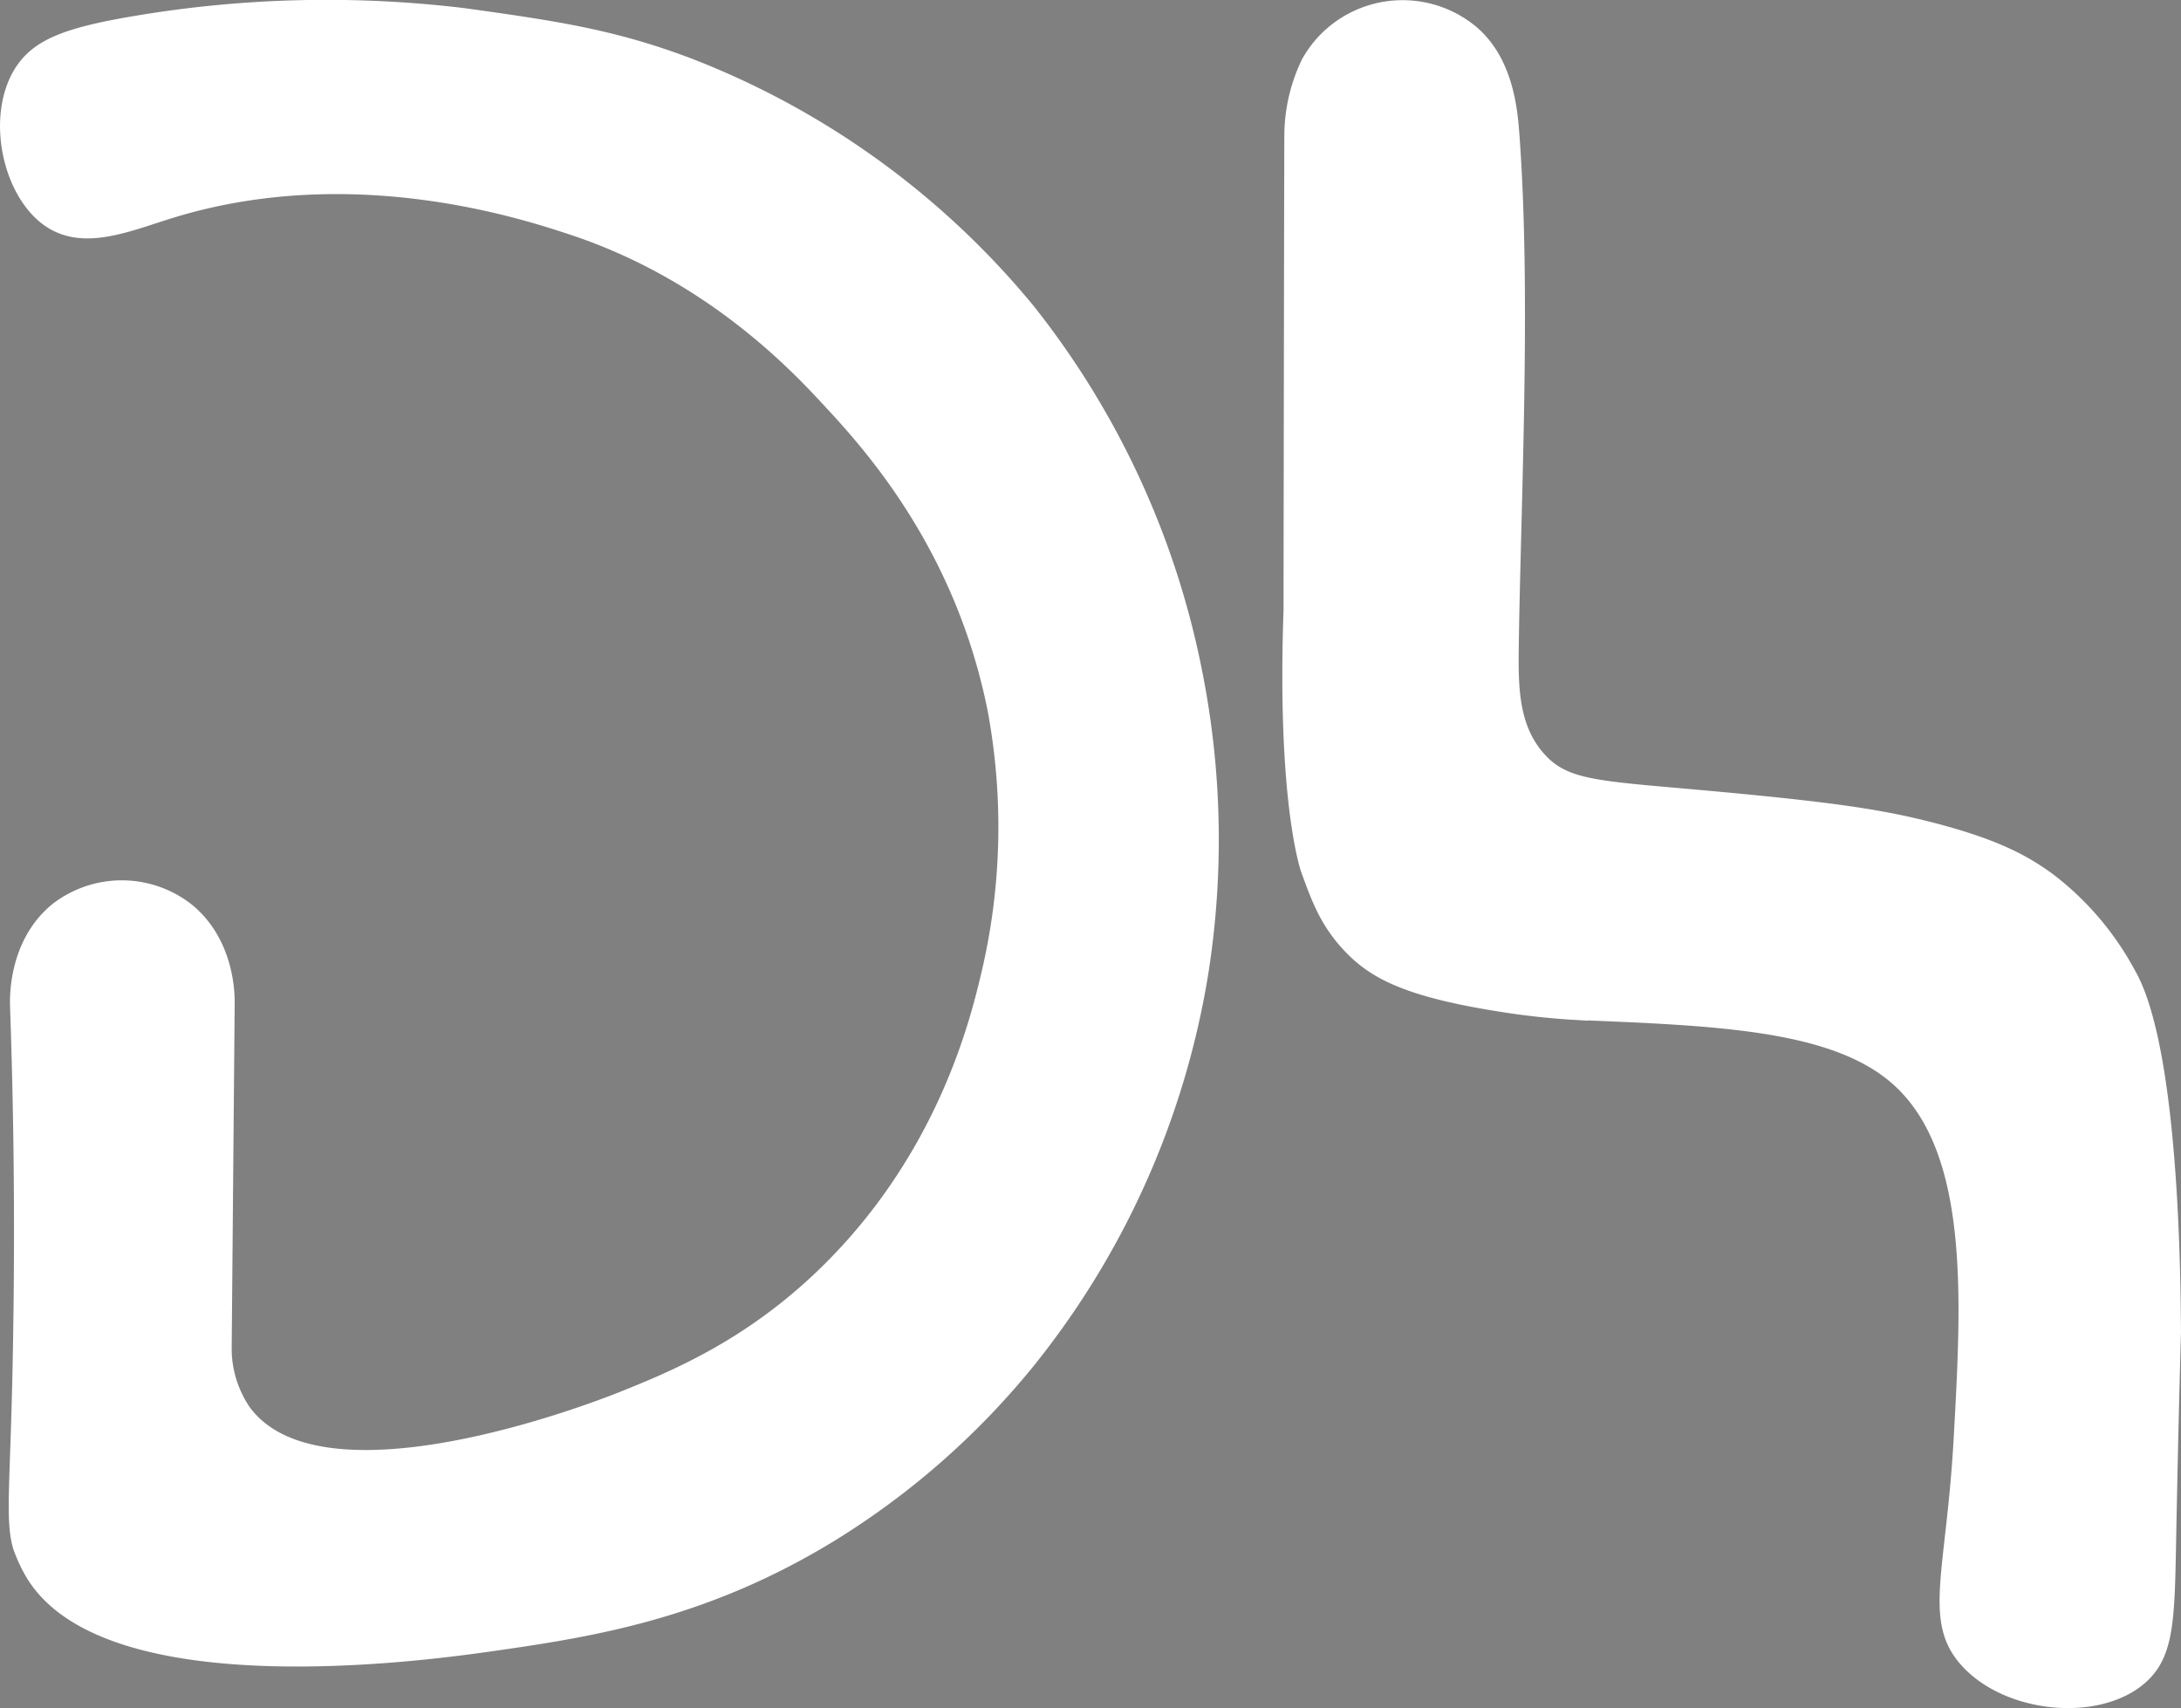 <svg id="Layer_1" data-name="Layer 1" xmlns="http://www.w3.org/2000/svg" viewBox="0 0 233.56 182.93"><rect x="0" y="0" width="233.56" height="182.93" fill="#808080" stroke="none"/><defs><style>.cls-1{fill:#fff;stroke:#fff;}.cls-1,.cls-2{stroke-miterlimit:10;}.cls-2{fill:none;stroke:#000;}</style></defs><title>Logo-white</title><path class="cls-1" d="M25.77,38.73A123.08,123.08,0,0,1,61,37.92c9.43,1.32,15.74,2.21,23.92,5.29a88.44,88.44,0,0,1,36.65,26.47,90.67,90.67,0,0,1,17.81,38.39,91.84,91.84,0,0,1,.76,32.56,89.38,89.38,0,0,1-18.57,41.83,84,84,0,0,1-21.12,18.59c-13.71,8.43-25.9,10.32-36.66,11.85-6.5.92-41.73,5.91-49.49-8a17.08,17.08,0,0,1-1.17-2.58c-.94-3.14-.23-7.15,0-22.83.24-14.91-.05-27.13-.34-35.34,0-.62-.22-6.66,4.35-10.39a11.62,11.62,0,0,1,14.32.06c4.54,3.72,4.41,9.67,4.39,10.33q-.16,18.5-.32,37a11.72,11.72,0,0,0,2,6.35c8.07,11.12,37.36-.28,40-1.32,5.91-2.36,14.1-5.74,22.27-13.83,12.18-12.07,15.71-26.1,16.92-31.17a68.42,68.42,0,0,0,.76-28.59C114,95.13,104.25,84.36,99.7,79.48,96,75.47,86.91,66,72.47,61.21c-5.14-1.7-23.44-7.76-42.76-1.85-4.64,1.42-9.41,3.56-13.23,1.06-4.43-2.9-6.28-11.16-3.31-16.15C15,41.25,18.21,40,25.77,38.73Z" transform="translate(-11.22 -36.54)"/><path class="cls-1" d="M173.36,106c-.05,4.2,0,8.41,2.83,11.59s6.27,3.05,19.31,4.26,17.72,2,22.95,3.36c5.88,1.56,9.31,3.09,12.5,5.49a31.43,31.43,0,0,1,7.62,8.54s.6,1,1.13,2c4.39,8.64,4.54,32.3,4.58,38,0,0-.26,8.59-.52,22.2-.16,8.59-.21,12.37-3.13,14.94-4.69,4.13-14.52,3.18-19-1.83-4-4.45-1.48-9.65-.69-24,.83-14.94,1.76-31-6.86-38.43-6.68-5.75-19-6.24-34.06-6.84a80.36,80.36,0,0,1-8.29-.91c-9.76-1.55-13.37-3.45-16-6.16s-3.57-5.35-4.69-8.43c0,0-2.59-7.14-1.87-27.82,0,0,.07-51.11.09-51.11h0a18.38,18.38,0,0,1,1.81-7.68,11.65,11.65,0,0,1,2.83-3.42A11.85,11.85,0,0,1,169,39.8c3.64,3.11,4.2,8.11,4.41,10.88C174.72,67.93,173.57,90.47,173.36,106Z" transform="translate(-11.22 -36.54)"/><path class="cls-2" d="M204.48,122.59" transform="translate(-11.22 -36.54)"/></svg>